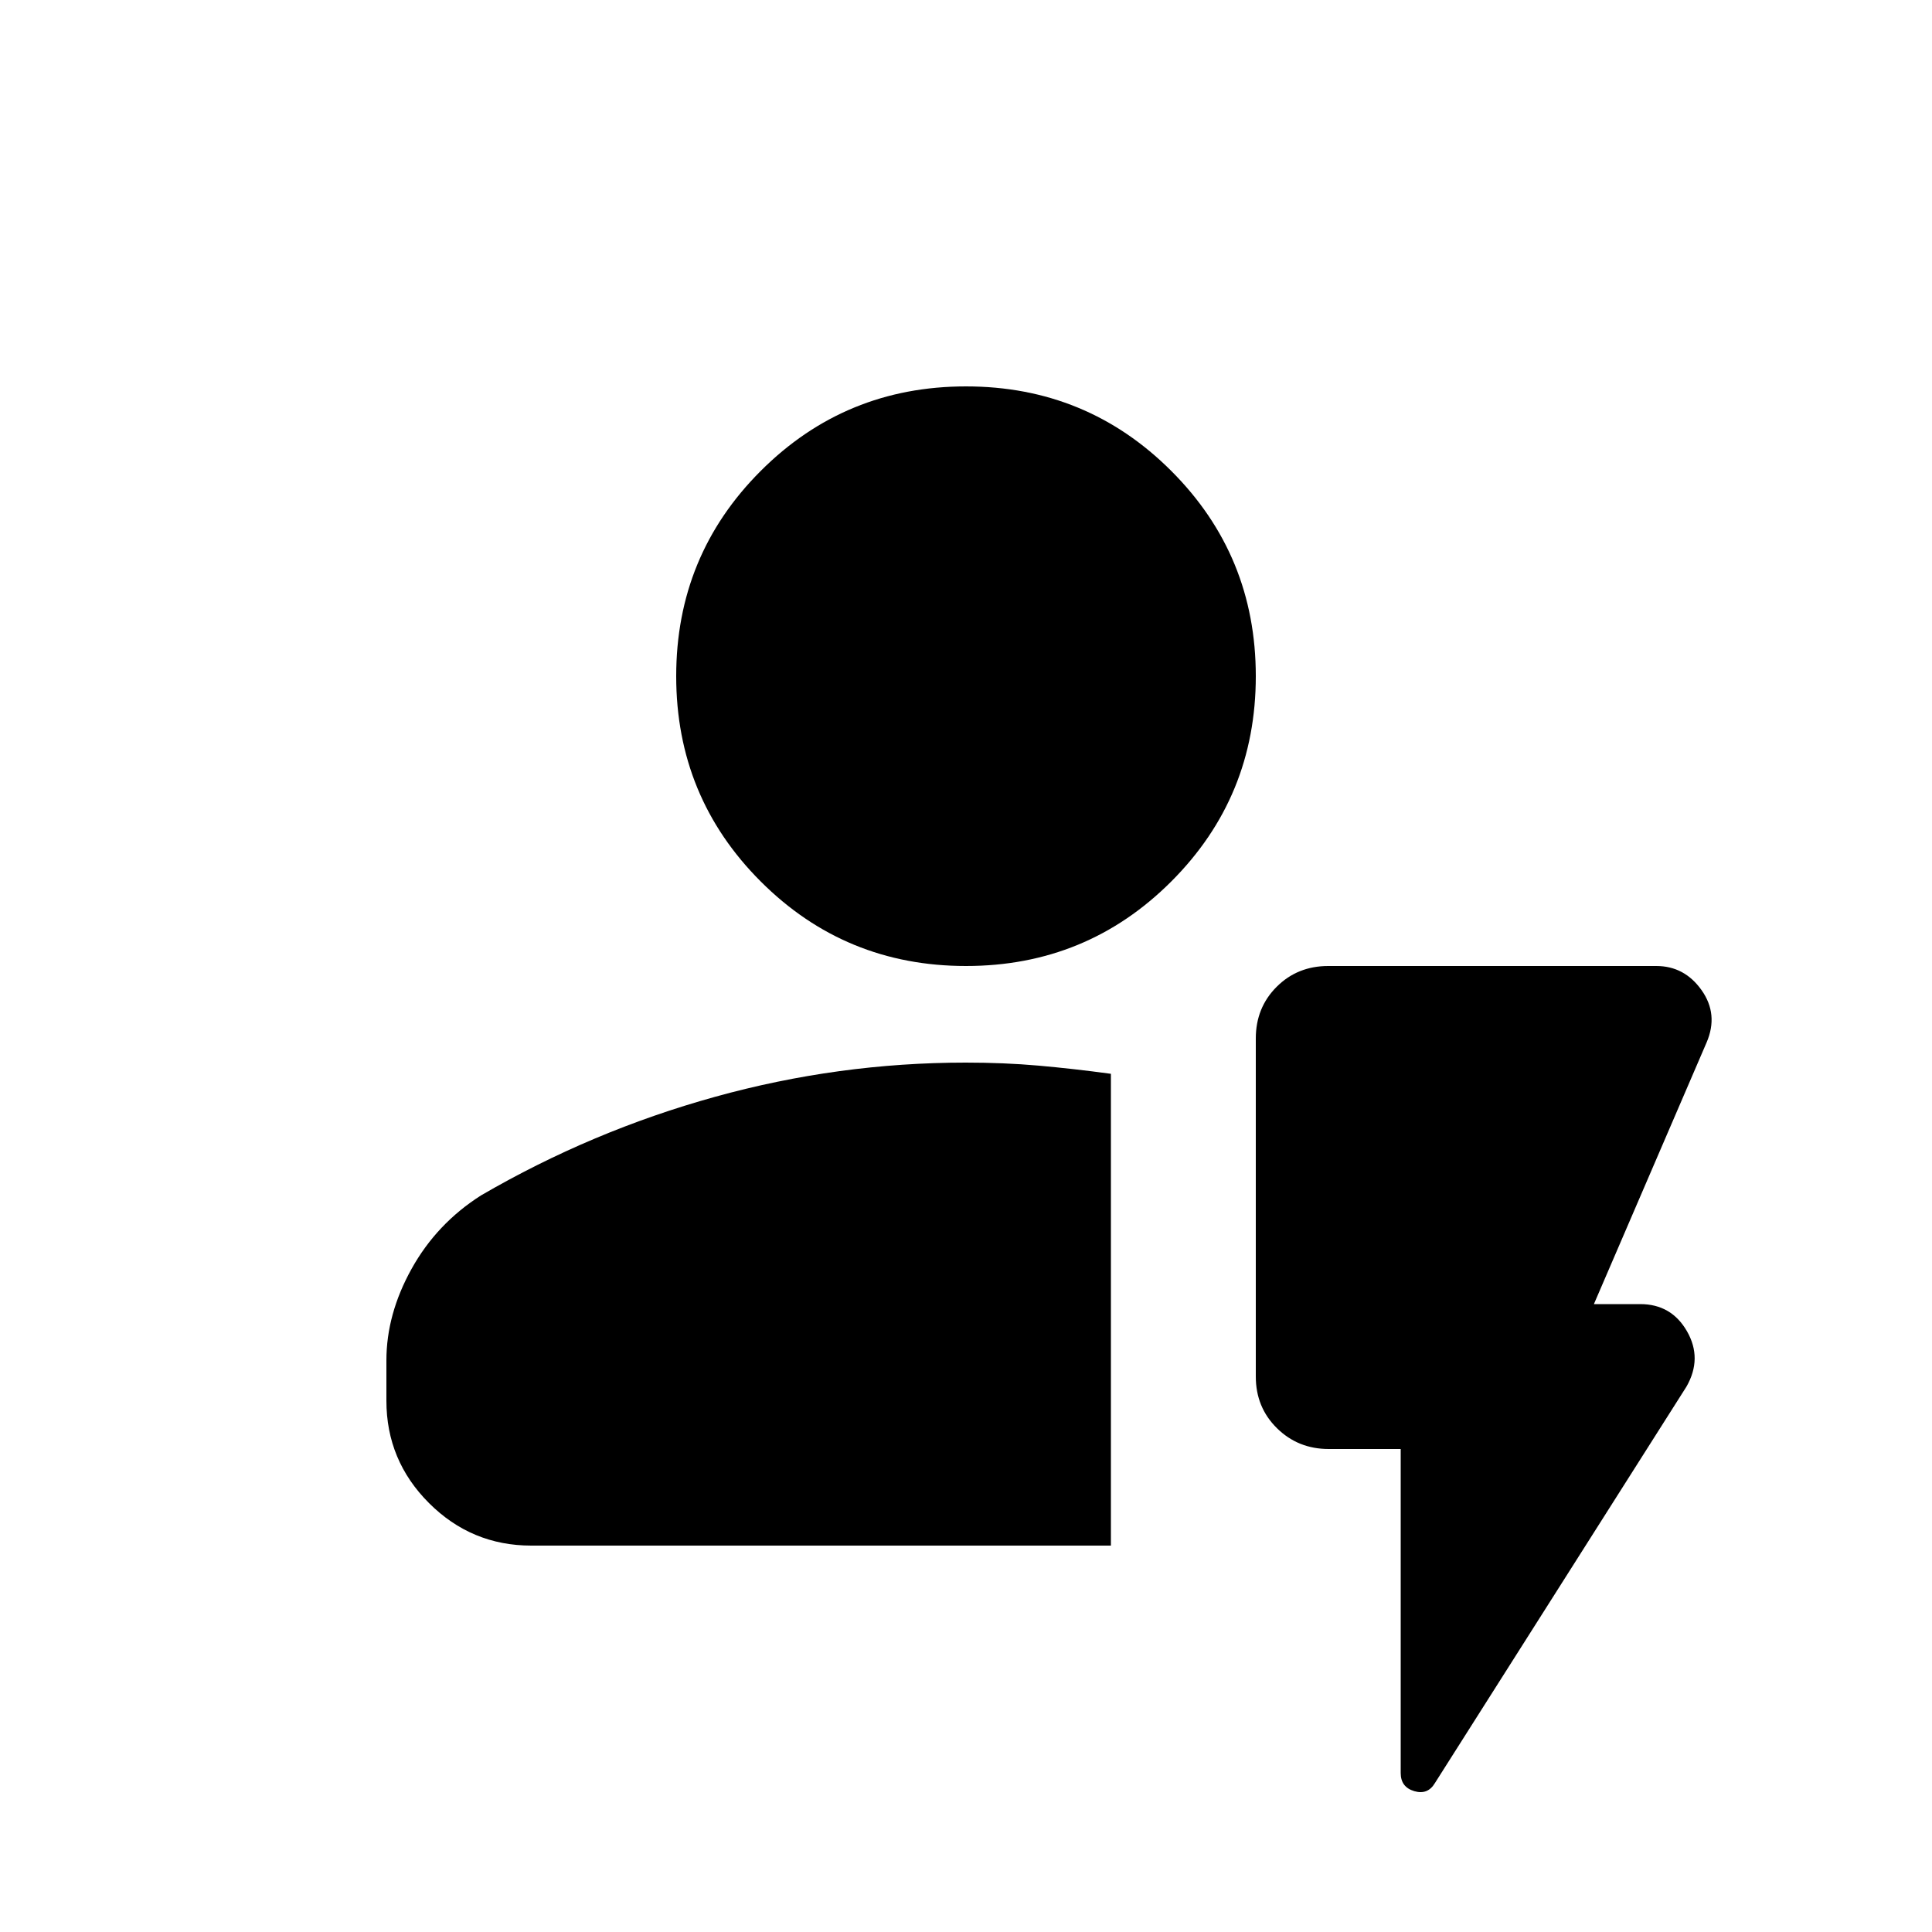 <svg xmlns="http://www.w3.org/2000/svg" height="20" viewBox="0 96 960 960" width="20"><path d="M552 864H264q-29.7 0-50.85-21.15Q192 821.7 192 792v-20q0-23 12.5-45.5T239 690q55-32 116.308-49 61.309-17 124.533-17Q499 624 516 625.5t36 4.067V864Zm-72-288q-60 0-102-42t-42-102q0-60 42-102t102-42q60 0 102 42t42 102q0 60-42 102t-102 42Zm216 240h-35.789Q645 816 634.5 805.65 624 795.3 624 780V612q0-15.3 10.35-25.65Q644.7 576 660 576h163q14 0 22.5 12t2.5 26l-56 130h23q15.5 0 23.25 13.5T838 785L713 982q-3.579 6-10.289 4-6.711-2-6.711-9V816Z"/></svg>